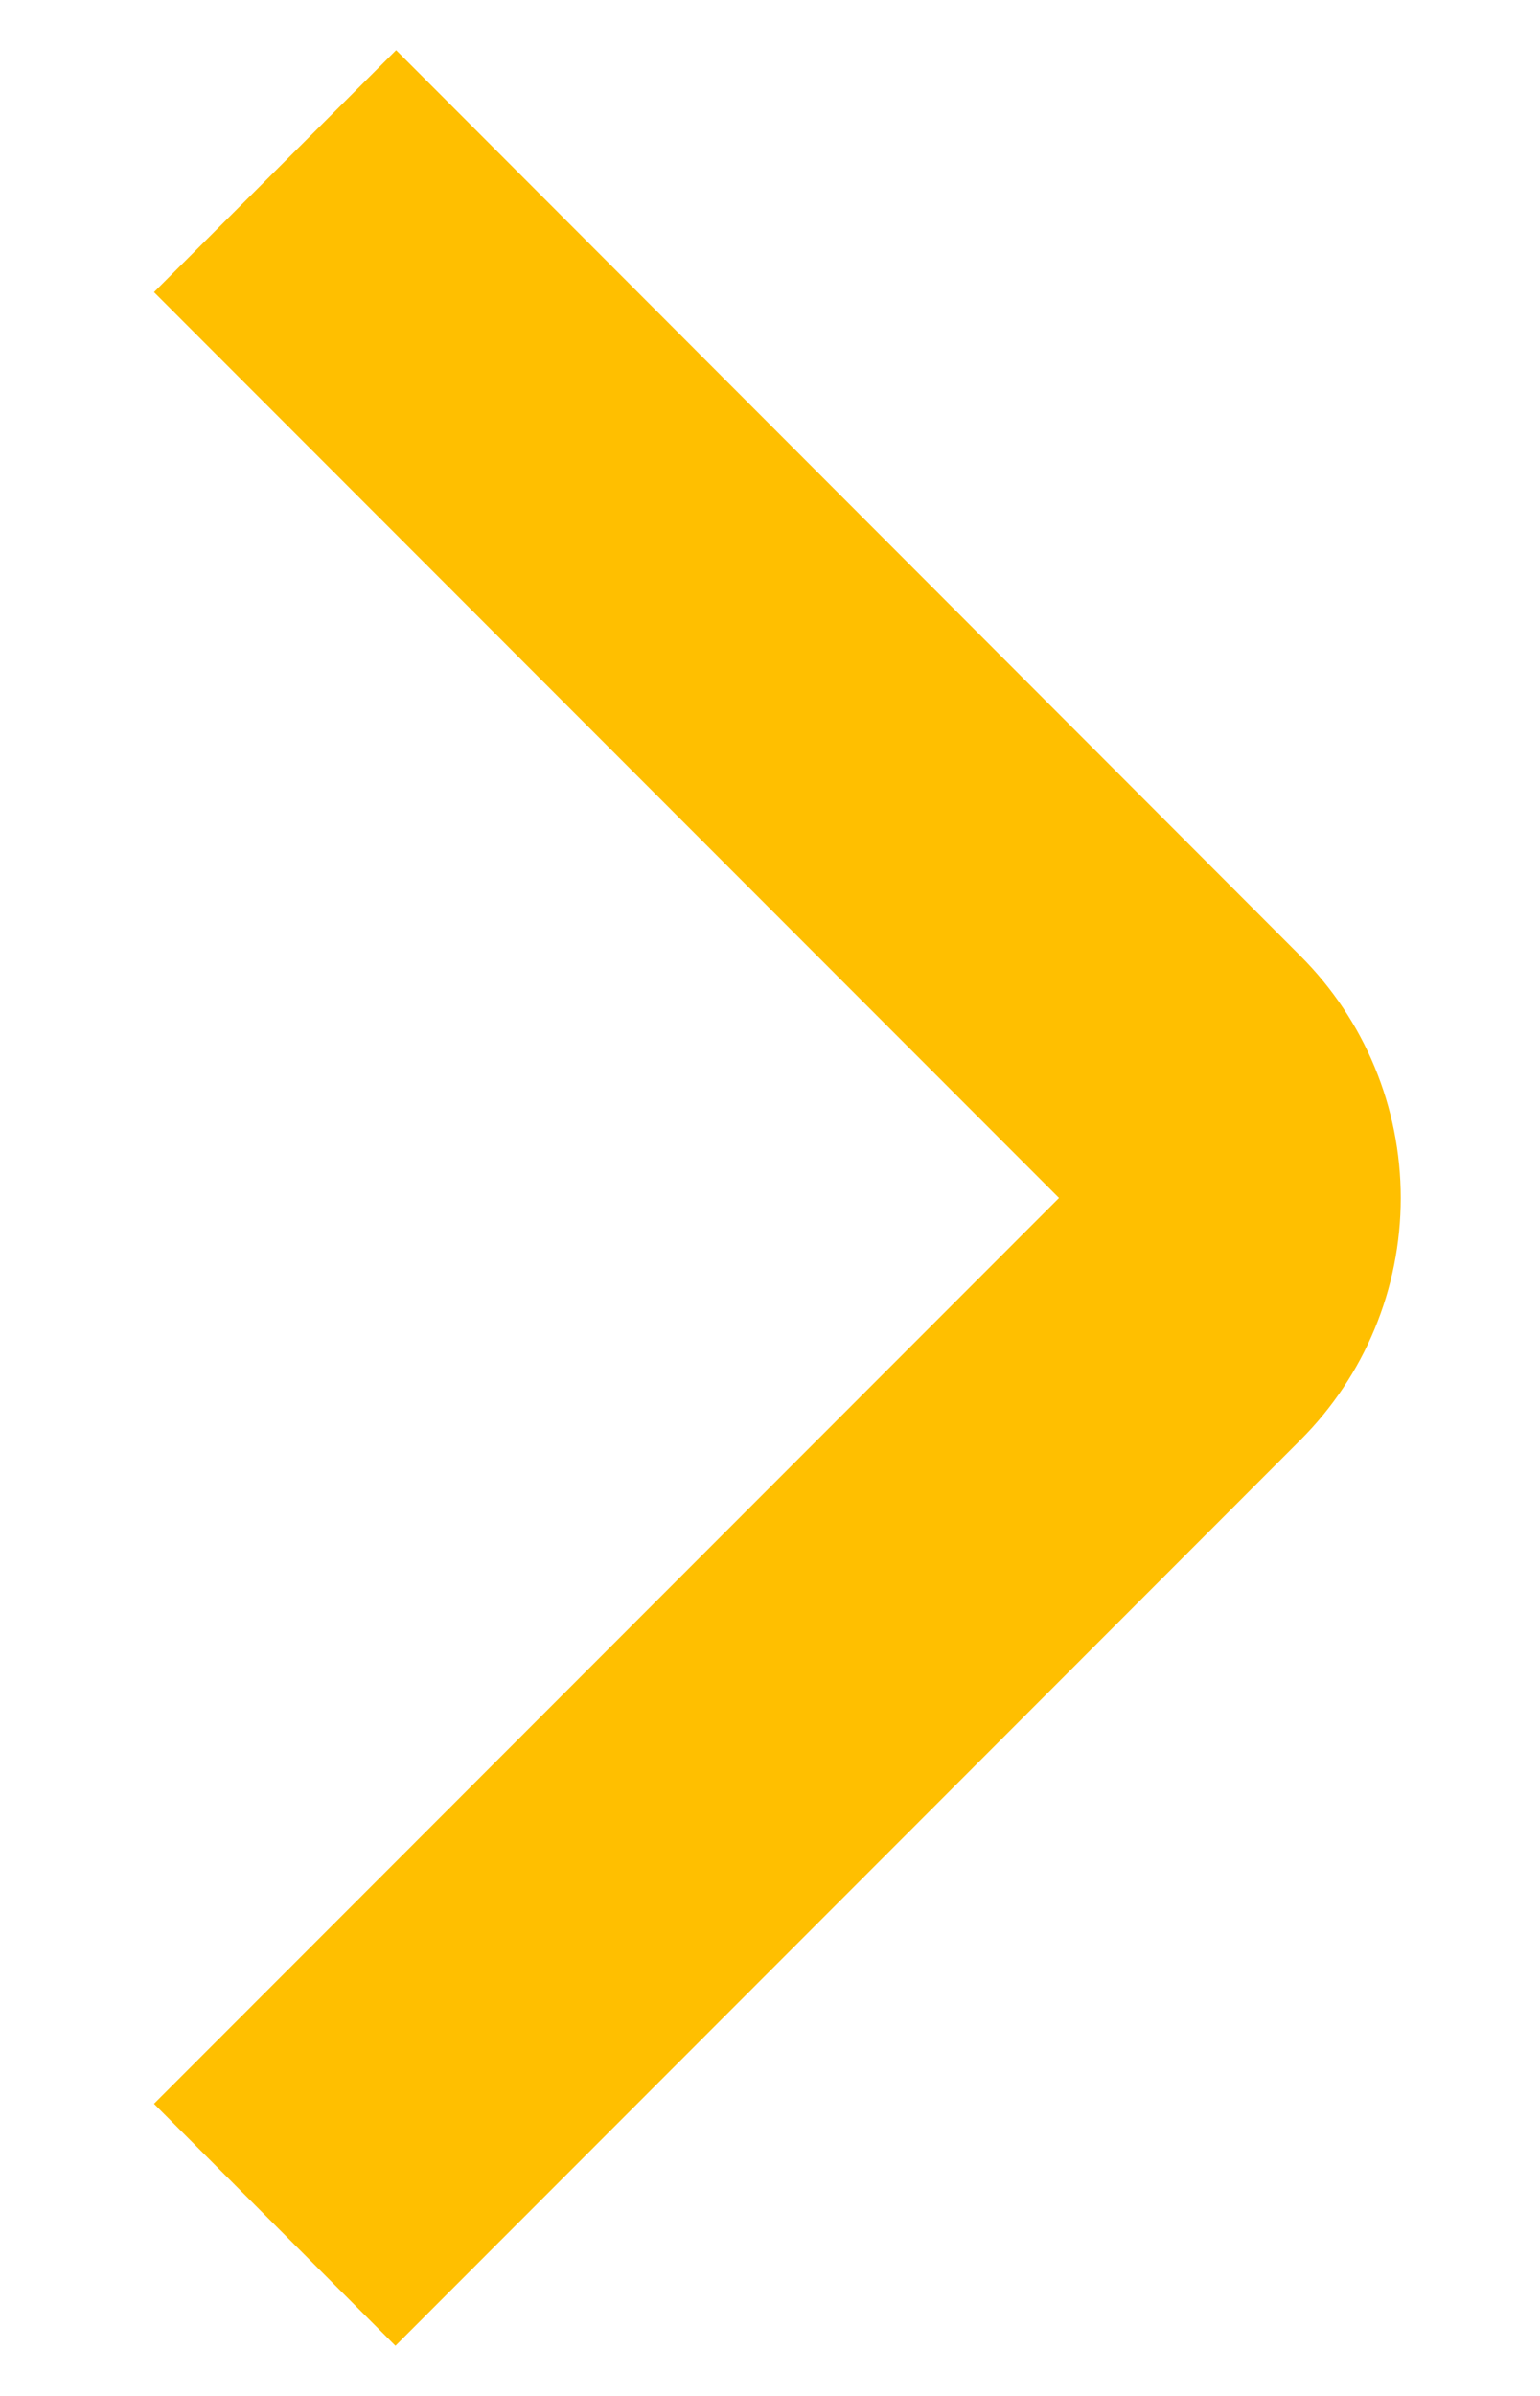 <svg width="9" height="14" viewBox="0 0 9 14" fill="none" xmlns="http://www.w3.org/2000/svg">
<g id="01 align center">
<path id="Vector" d="M2.311 13.707L0.9 12.293L6.189 7L0.9 1.707L2.315 0.293L7.6 5.586C7.975 5.961 8.186 6.47 8.186 7C8.186 7.53 7.975 8.039 7.6 8.414L2.311 13.707Z" fill="#FFBF00"/>
</g>
</svg>
